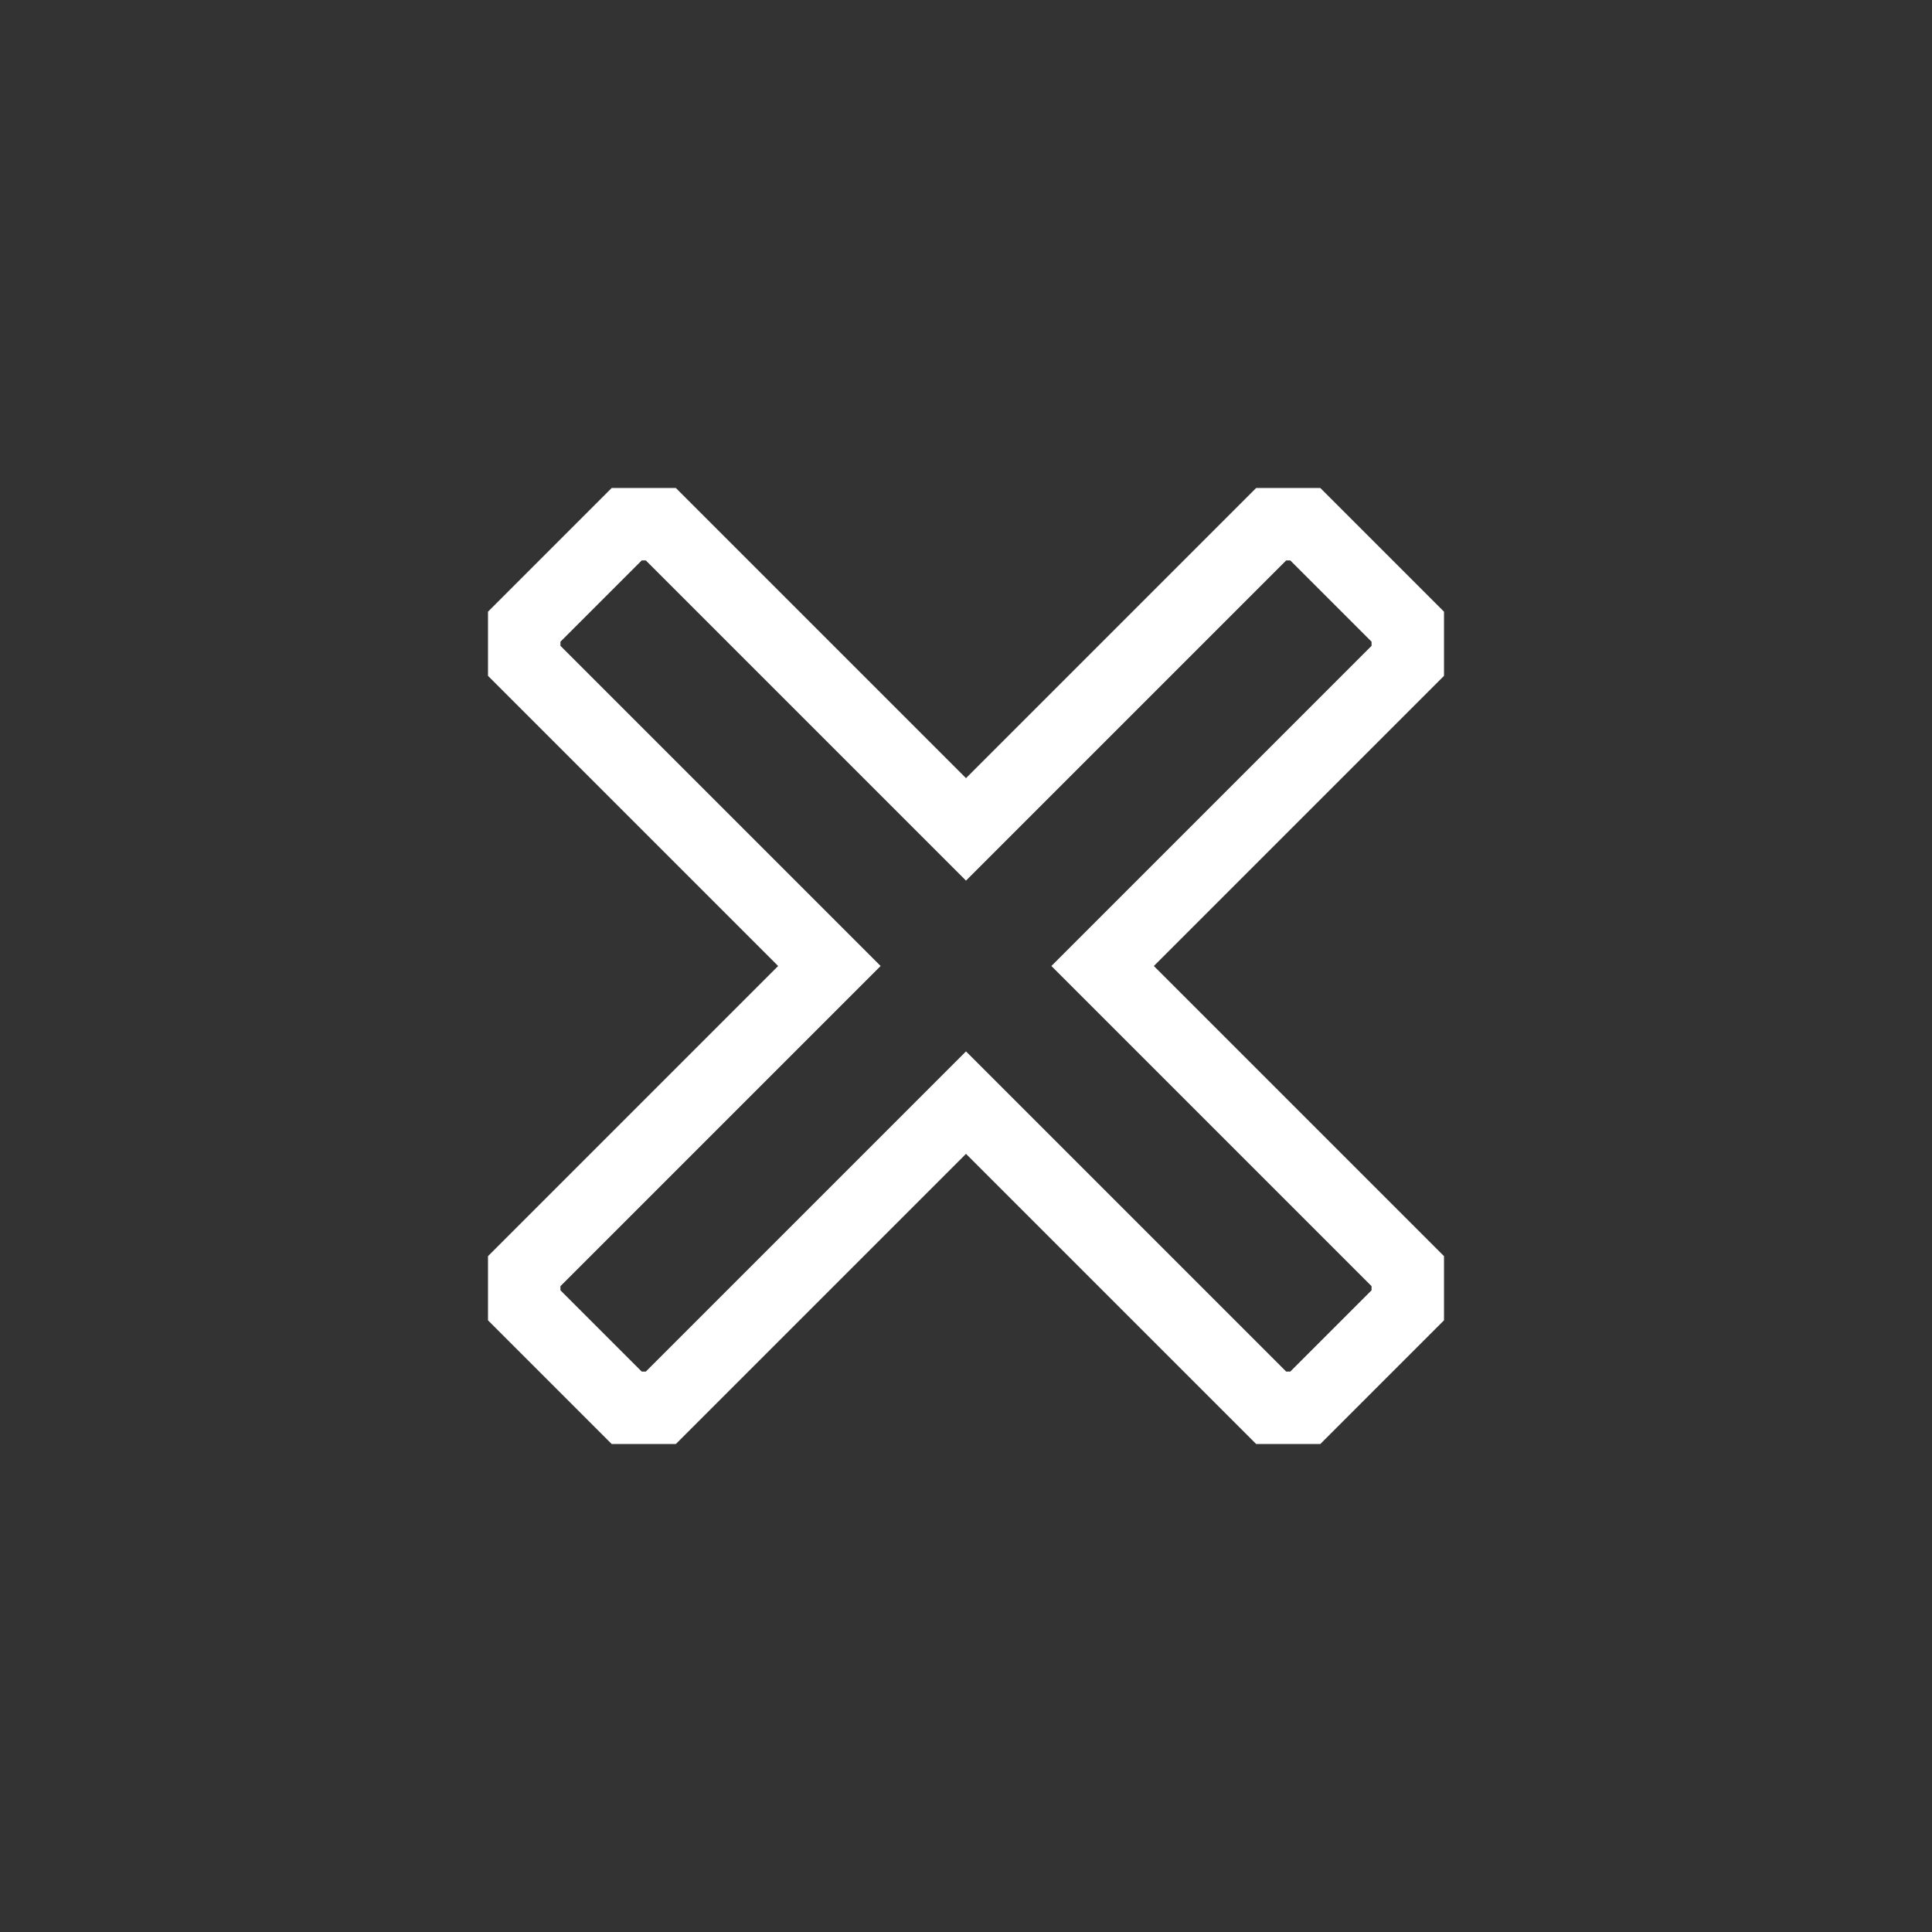 <svg viewBox="0 0 80 80" xmlns="http://www.w3.org/2000/svg" xml:space="preserve" style="fill-rule:evenodd;clip-rule:evenodd;stroke-miterlimit:1.5"><rect x="0" y="0" width="80" height="80" fill="#333333" stroke="none"/><path d="m40 34.343 12.636-12.636h1.414l4.243 4.243v1.414L45.657 40l12.636 12.636v1.414l-4.243 4.243h-1.414L40 45.657 27.364 58.293H25.95l-4.243-4.243v-1.414L34.343 40 21.707 27.364V25.95l4.243-4.243h1.414L40 34.343Z" style="fill:none;stroke:#fff;stroke-width:3px"/></svg>